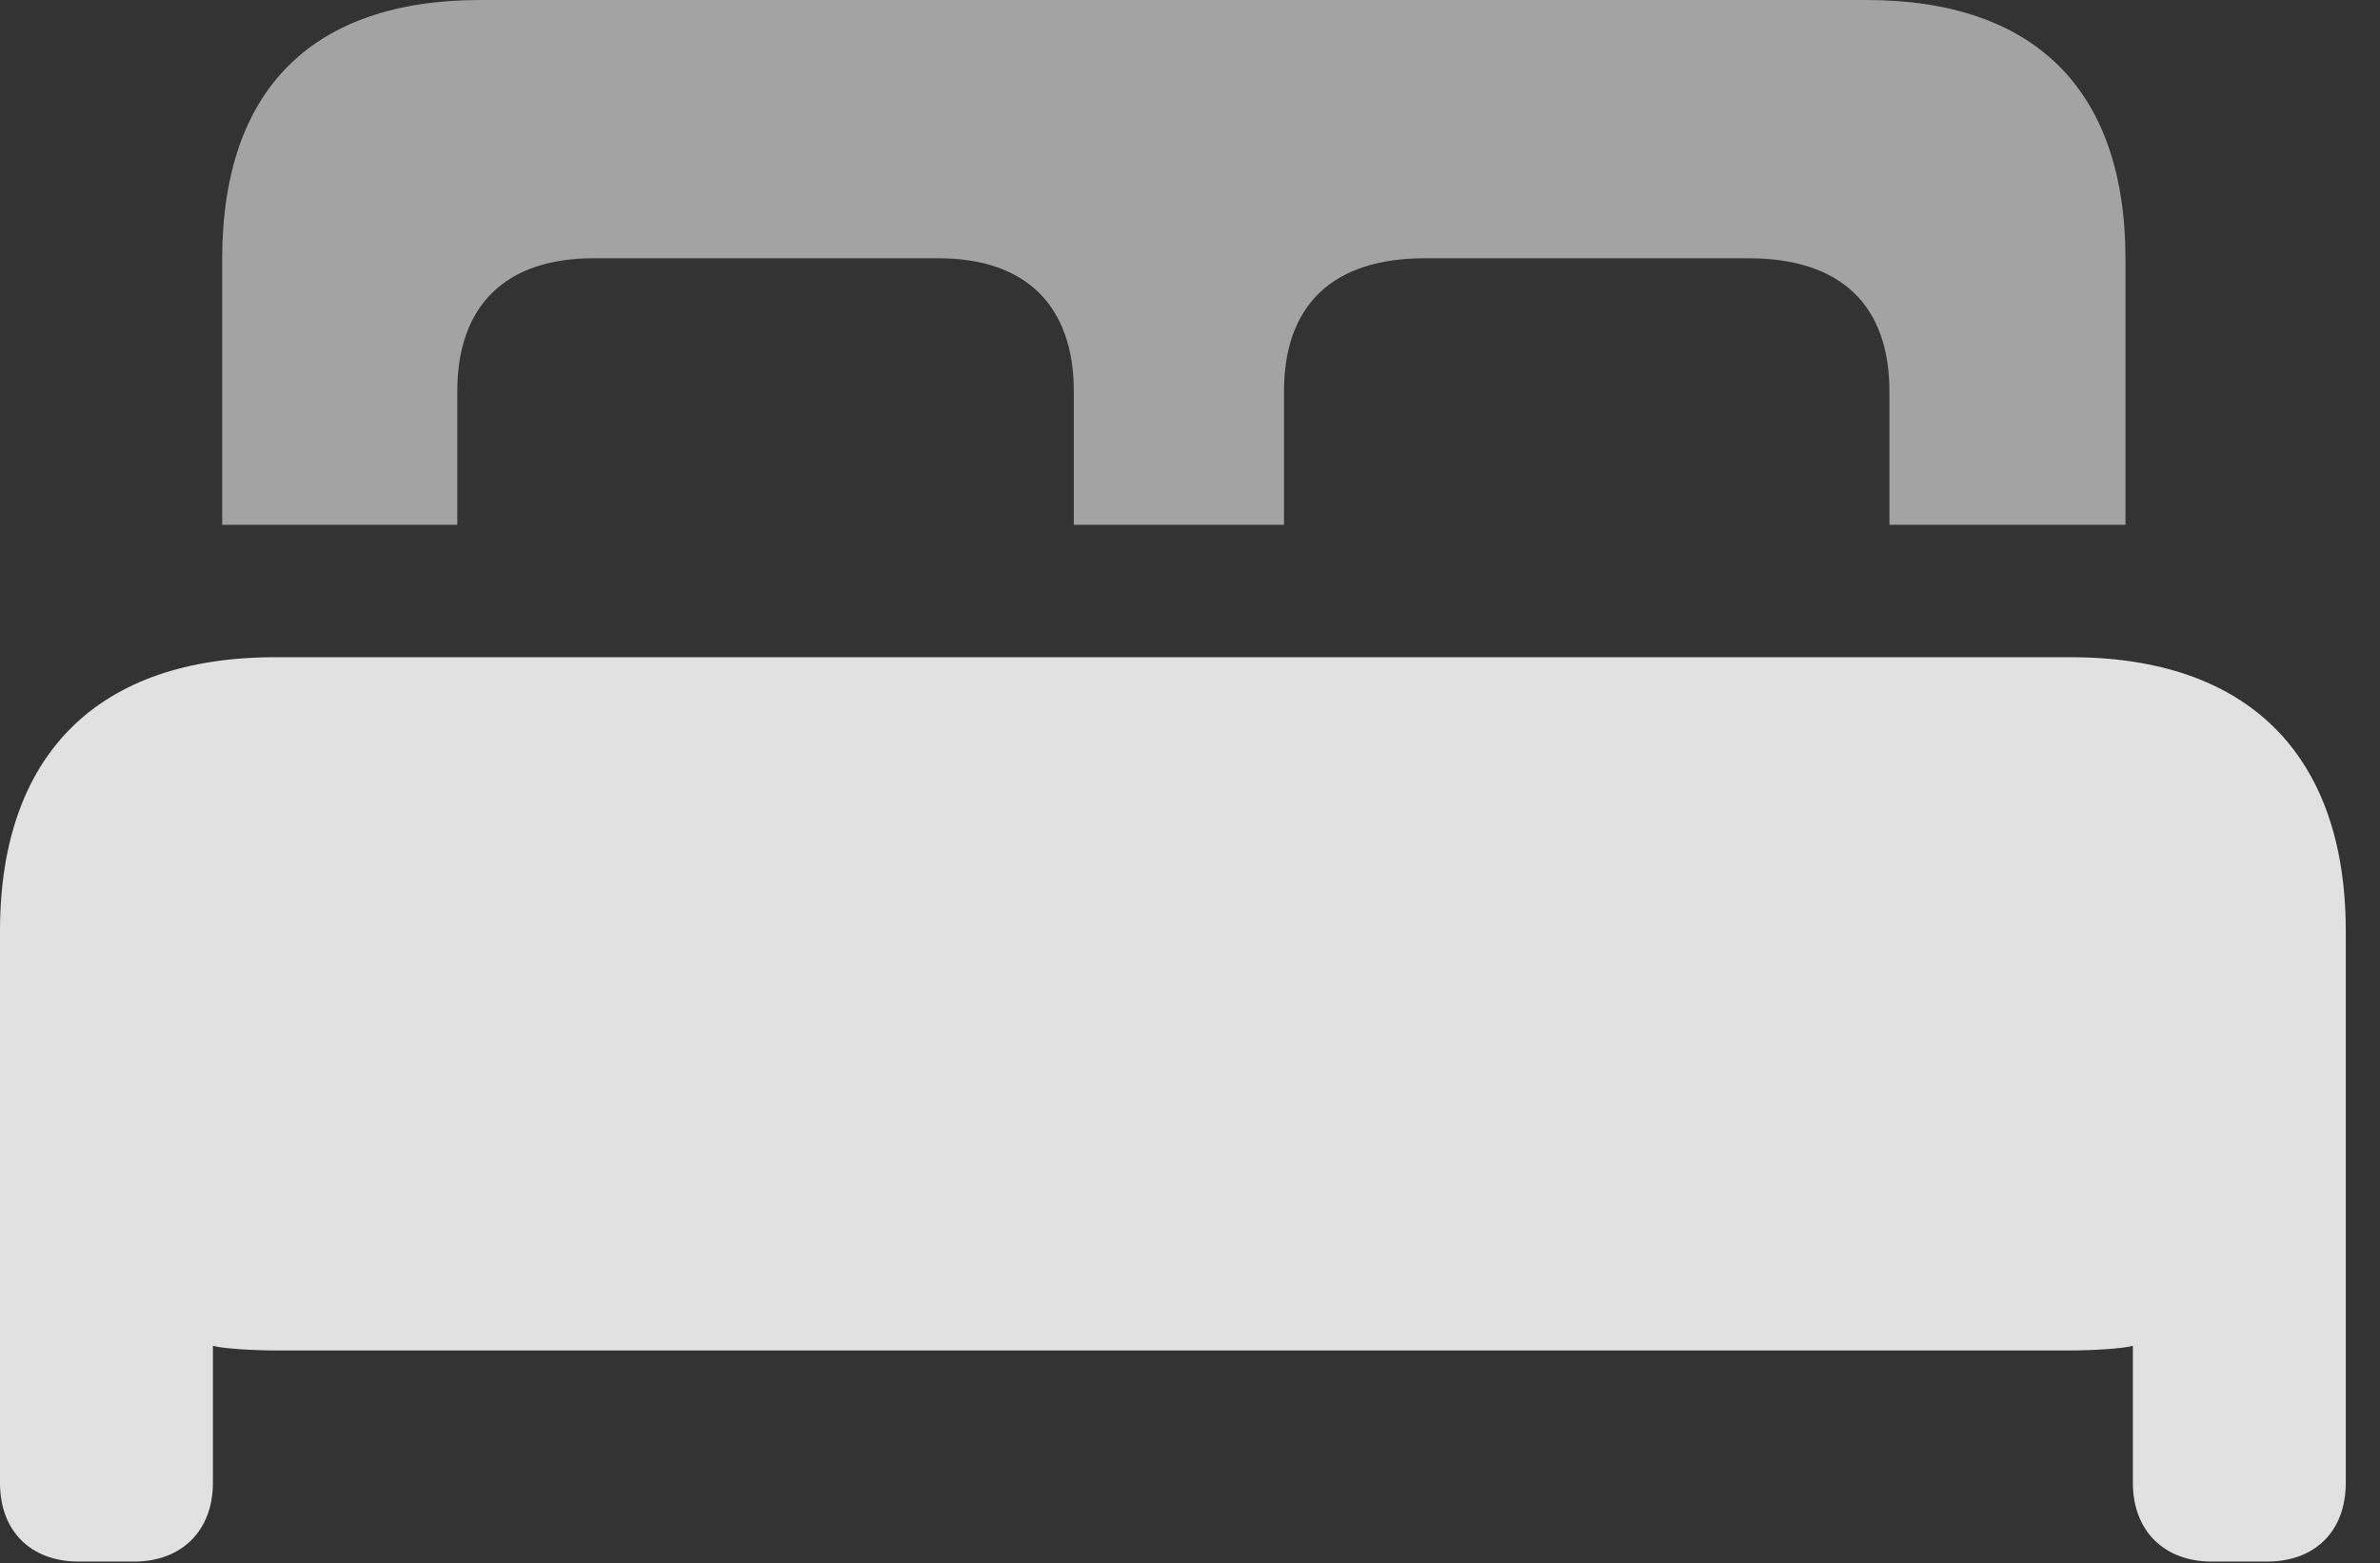 <?xml version="1.0" encoding="UTF-8"?>
<!--Generator: Apple Native CoreSVG 232.5-->
<!DOCTYPE svg
PUBLIC "-//W3C//DTD SVG 1.1//EN"
       "http://www.w3.org/Graphics/SVG/1.1/DTD/svg11.dtd">
<svg version="1.1" xmlns="http://www.w3.org/2000/svg" xmlns:xlink="http://www.w3.org/1999/xlink" width="25.107" height="16.494">
 <rect width="100%" height="100%" fill="#333333" stroke="none"/>
 <g>
  <rect height="16.494" opacity="0" width="25.107" x="0" y="0"/>
  <path d="M0 15.645C0 16.152 0.322 16.475 0.83 16.475L1.416 16.475C1.914 16.475 2.246 16.152 2.246 15.645L2.246 14.199C2.354 14.229 2.676 14.248 2.91 14.248L21.836 14.248C22.07 14.248 22.393 14.229 22.5 14.199L22.5 15.645C22.5 16.152 22.832 16.475 23.33 16.475L23.916 16.475C24.424 16.475 24.746 16.152 24.746 15.645L24.746 9.824C24.746 7.959 23.711 6.934 21.846 6.934L2.9 6.934C1.035 6.934 0 7.959 0 9.824Z" fill="#ffffff" fill-opacity="0.85"/>
  <path d="M2.344 5.537L4.824 5.537L4.824 4.131C4.824 3.223 5.332 2.725 6.26 2.725L9.902 2.725C10.82 2.725 11.328 3.223 11.328 4.131L11.328 5.537L13.545 5.537L13.545 4.131C13.545 3.223 14.053 2.725 15.029 2.725L18.447 2.725C19.424 2.725 19.932 3.223 19.932 4.131L19.932 5.537L22.422 5.537L22.422 2.734C22.422 0.928 21.445 0 19.688 0L5.068 0C3.311 0 2.344 0.928 2.344 2.734Z" fill="#ffffff" fill-opacity="0.55"/>
 </g>
</svg>
